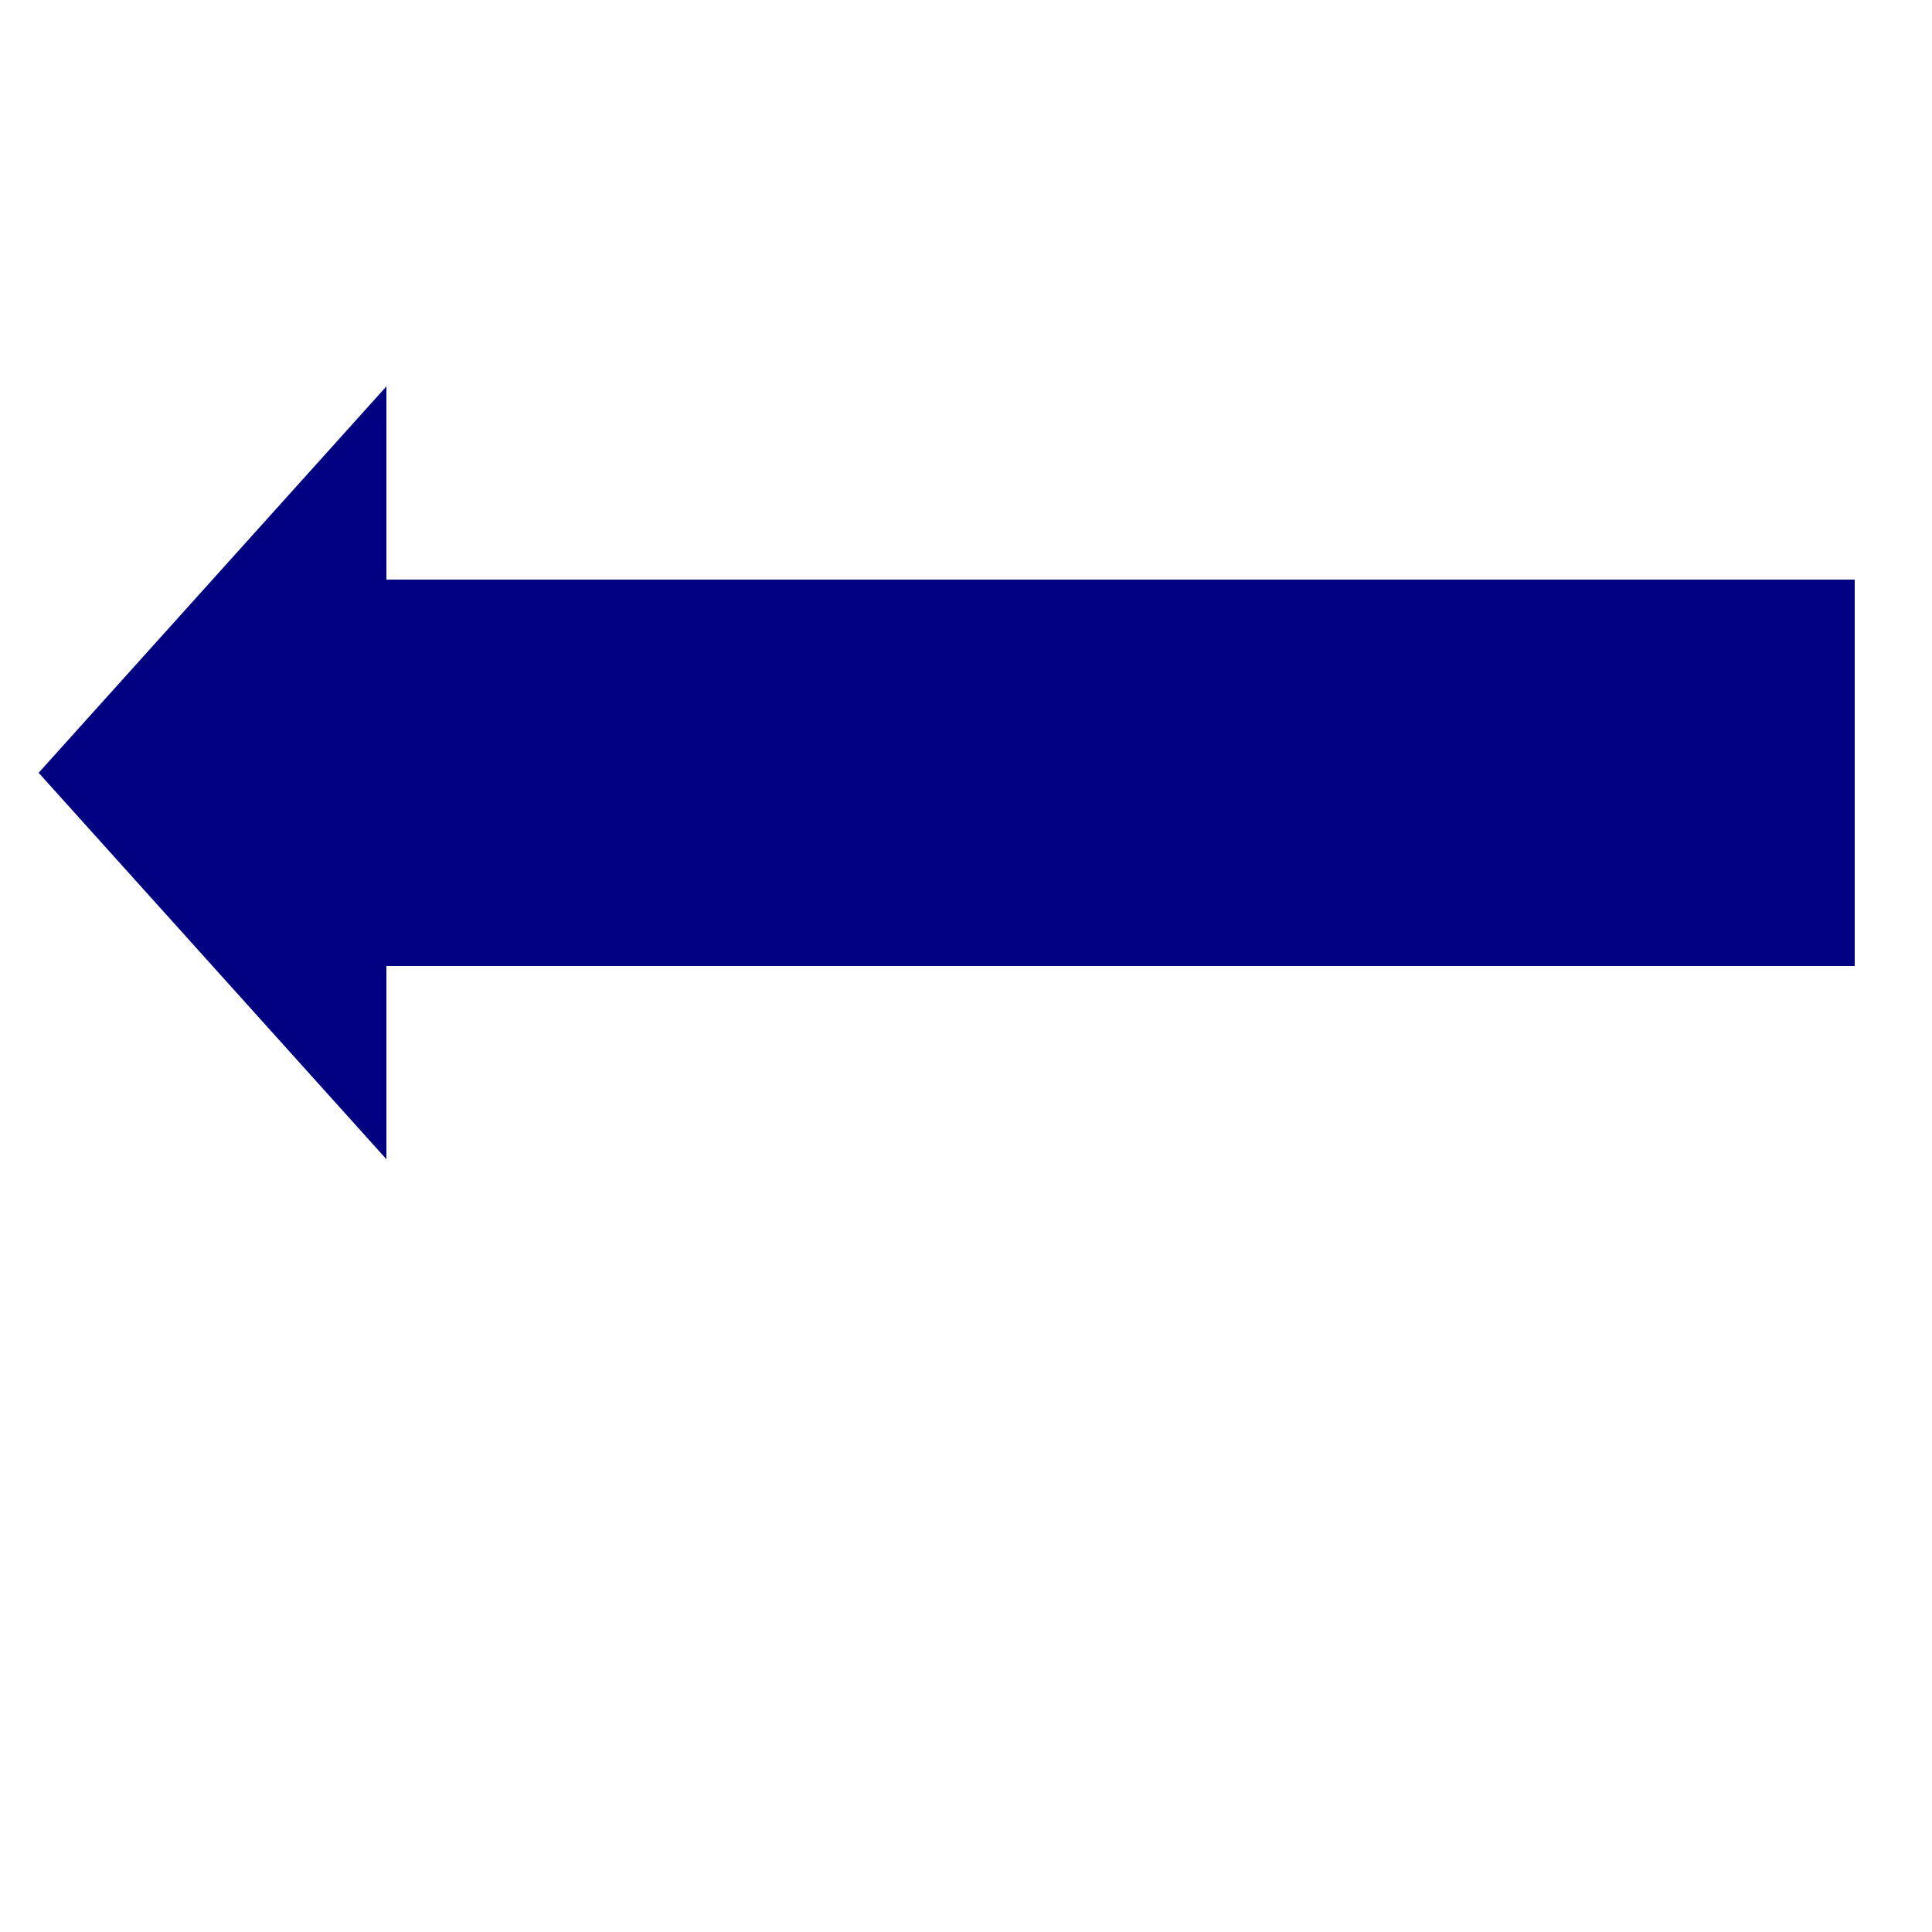<?xml version="1.0" encoding="utf-8"?>
<svg xmlns="http://www.w3.org/2000/svg" xmlns:xlink="http://www.w3.org/1999/xlink" version="1.1" width="500px" height="500px" viewBox="0 0 500 500">
<title>SVG link drag and drop: helper file</title>
<textArea x="10" y="10" width="480" height="180" font-size="20">Drag triangle over arrow below but don't drop it yet. You should be returned back to start page.</textArea>
<polygon points="10,200 100,100 100,150 480,150 480,250  100,250 100,300 10,200" fill="navy"/>
<script type="application/ecmascript">
document.querySelector('polygon').addEventListener('dragenter',
function (event)
	{window.location = '060.svg'}
,false);
</script>
</svg>
